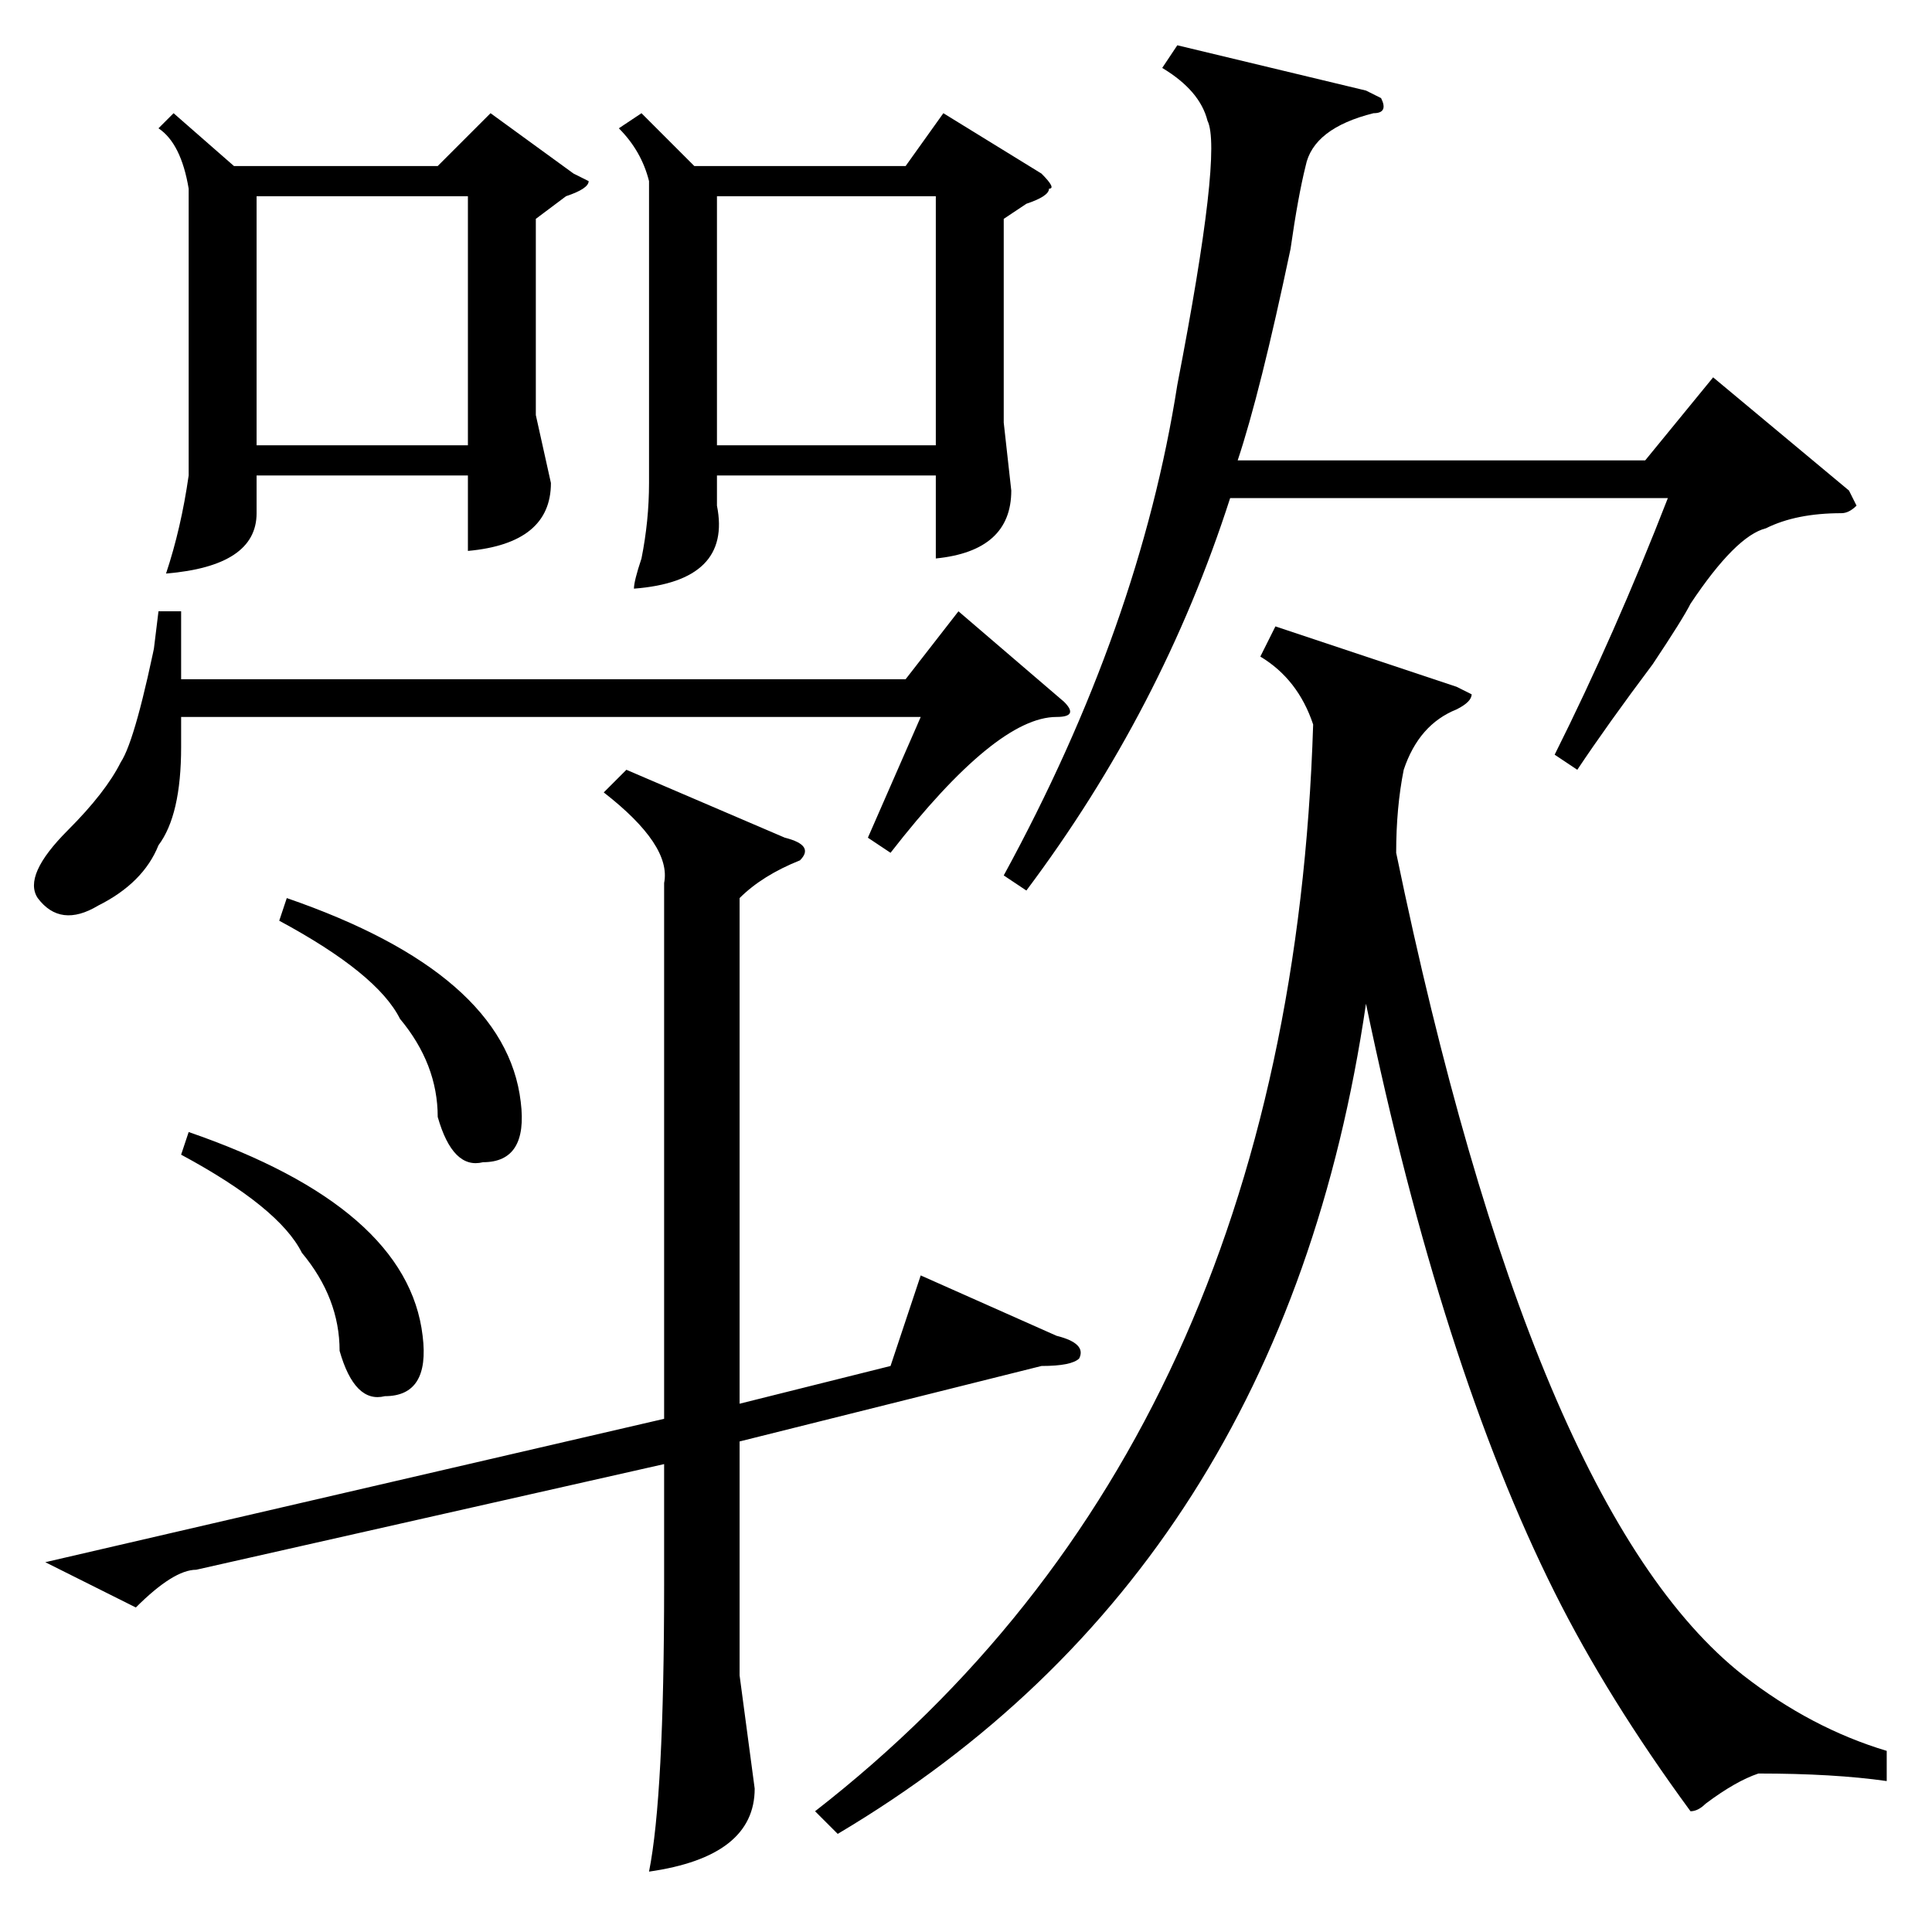 <?xml version="1.0" standalone="no"?>
<!DOCTYPE svg PUBLIC "-//W3C//DTD SVG 1.1//EN" "http://www.w3.org/Graphics/SVG/1.1/DTD/svg11.dtd" >
<svg xmlns="http://www.w3.org/2000/svg" xmlns:xlink="http://www.w3.org/1999/xlink" version="1.1" viewBox="0 -52 256 256">
  <g transform="matrix(1 0 0 -1 0 204)">
   <path fill="currentColor"
d="M250 24v-4q-7 1 -17 1q-3 -1 -7 -4q-1 -1 -2 -1q-11 15 -18 29q-15 30 -25 78q-11 -75 -70 -110l-3 3q63 49 66 144q-2 6 -7 9l2 4l24 -8l2 -1q0 -1 -2 -2q-5 -2 -7 -8q-1 -5 -1 -11q18 -87 46 -109q9 -7 19 -10zM6 49l82 19v71q1 5 -8 12l3 3l21 -9q4 -1 2 -3
q-5 -2 -8 -5v-67l20 5l4 12l18 -8q4 -1 3 -3q-1 -1 -5 -1l-40 -10v-31l2 -15q0 -9 -14 -11q2 10 2 38v16l-62 -14q-3 0 -8 -5zM85 241l7 -7h28l5 7l13 -8q2 -2 1 -2q0 -1 -3 -2l-3 -2v-27l1 -9q0 -8 -10 -9v11h-29v-4q2 -10 -11 -11q0 1 1 4q1 5 1 10v40q-1 4 -4 7zM23 241
l8 -7h27l7 7l11 -8l2 -1q0 -1 -3 -2l-4 -3v-26l2 -9q0 -8 -11 -9v10h-28v-5q0 -7 -12 -8q2 6 3 13v38q-1 6 -4 8zM156 250l25 -6l2 -1q1 -2 -1 -2q-8 -2 -9 -7q-1 -4 -2 -11q-4 -19 -7 -28h54l9 11l18 -15l1 -2q-1 -1 -2 -1q-6 0 -10 -2q-4 -1 -10 -10q-1 -2 -5 -8
q-6 -8 -10 -14l-3 2q8 16 15 34h-58q-9 -28 -27 -52l-3 2q18 33 23 65q6 31 4 35q-1 4 -6 7zM118 143l-3 2l7 16h-98v-4q0 -9 -3 -13q-2 -5 -8 -8q-5 -3 -8 1q-2 3 4 9q5 5 7 9q2 3 5 18q-2 -14 0 2h3v-9h96l7 9l14 -12q2 -2 -1 -2q-8 0 -22 -18zM95 197h29v33h-29v-33z
M34 197h28v33h-28v-33zM24 103l1 3q29 -10 31 -27q1 -8 -5 -8q-4 -1 -6 6q0 7 -5 13q-3 6 -16 13zM37 134l1 3q29 -10 31 -27q1 -8 -5 -8q-4 -1 -6 6q0 7 -5 13q-3 6 -16 13z" />
  </g>

</svg>
